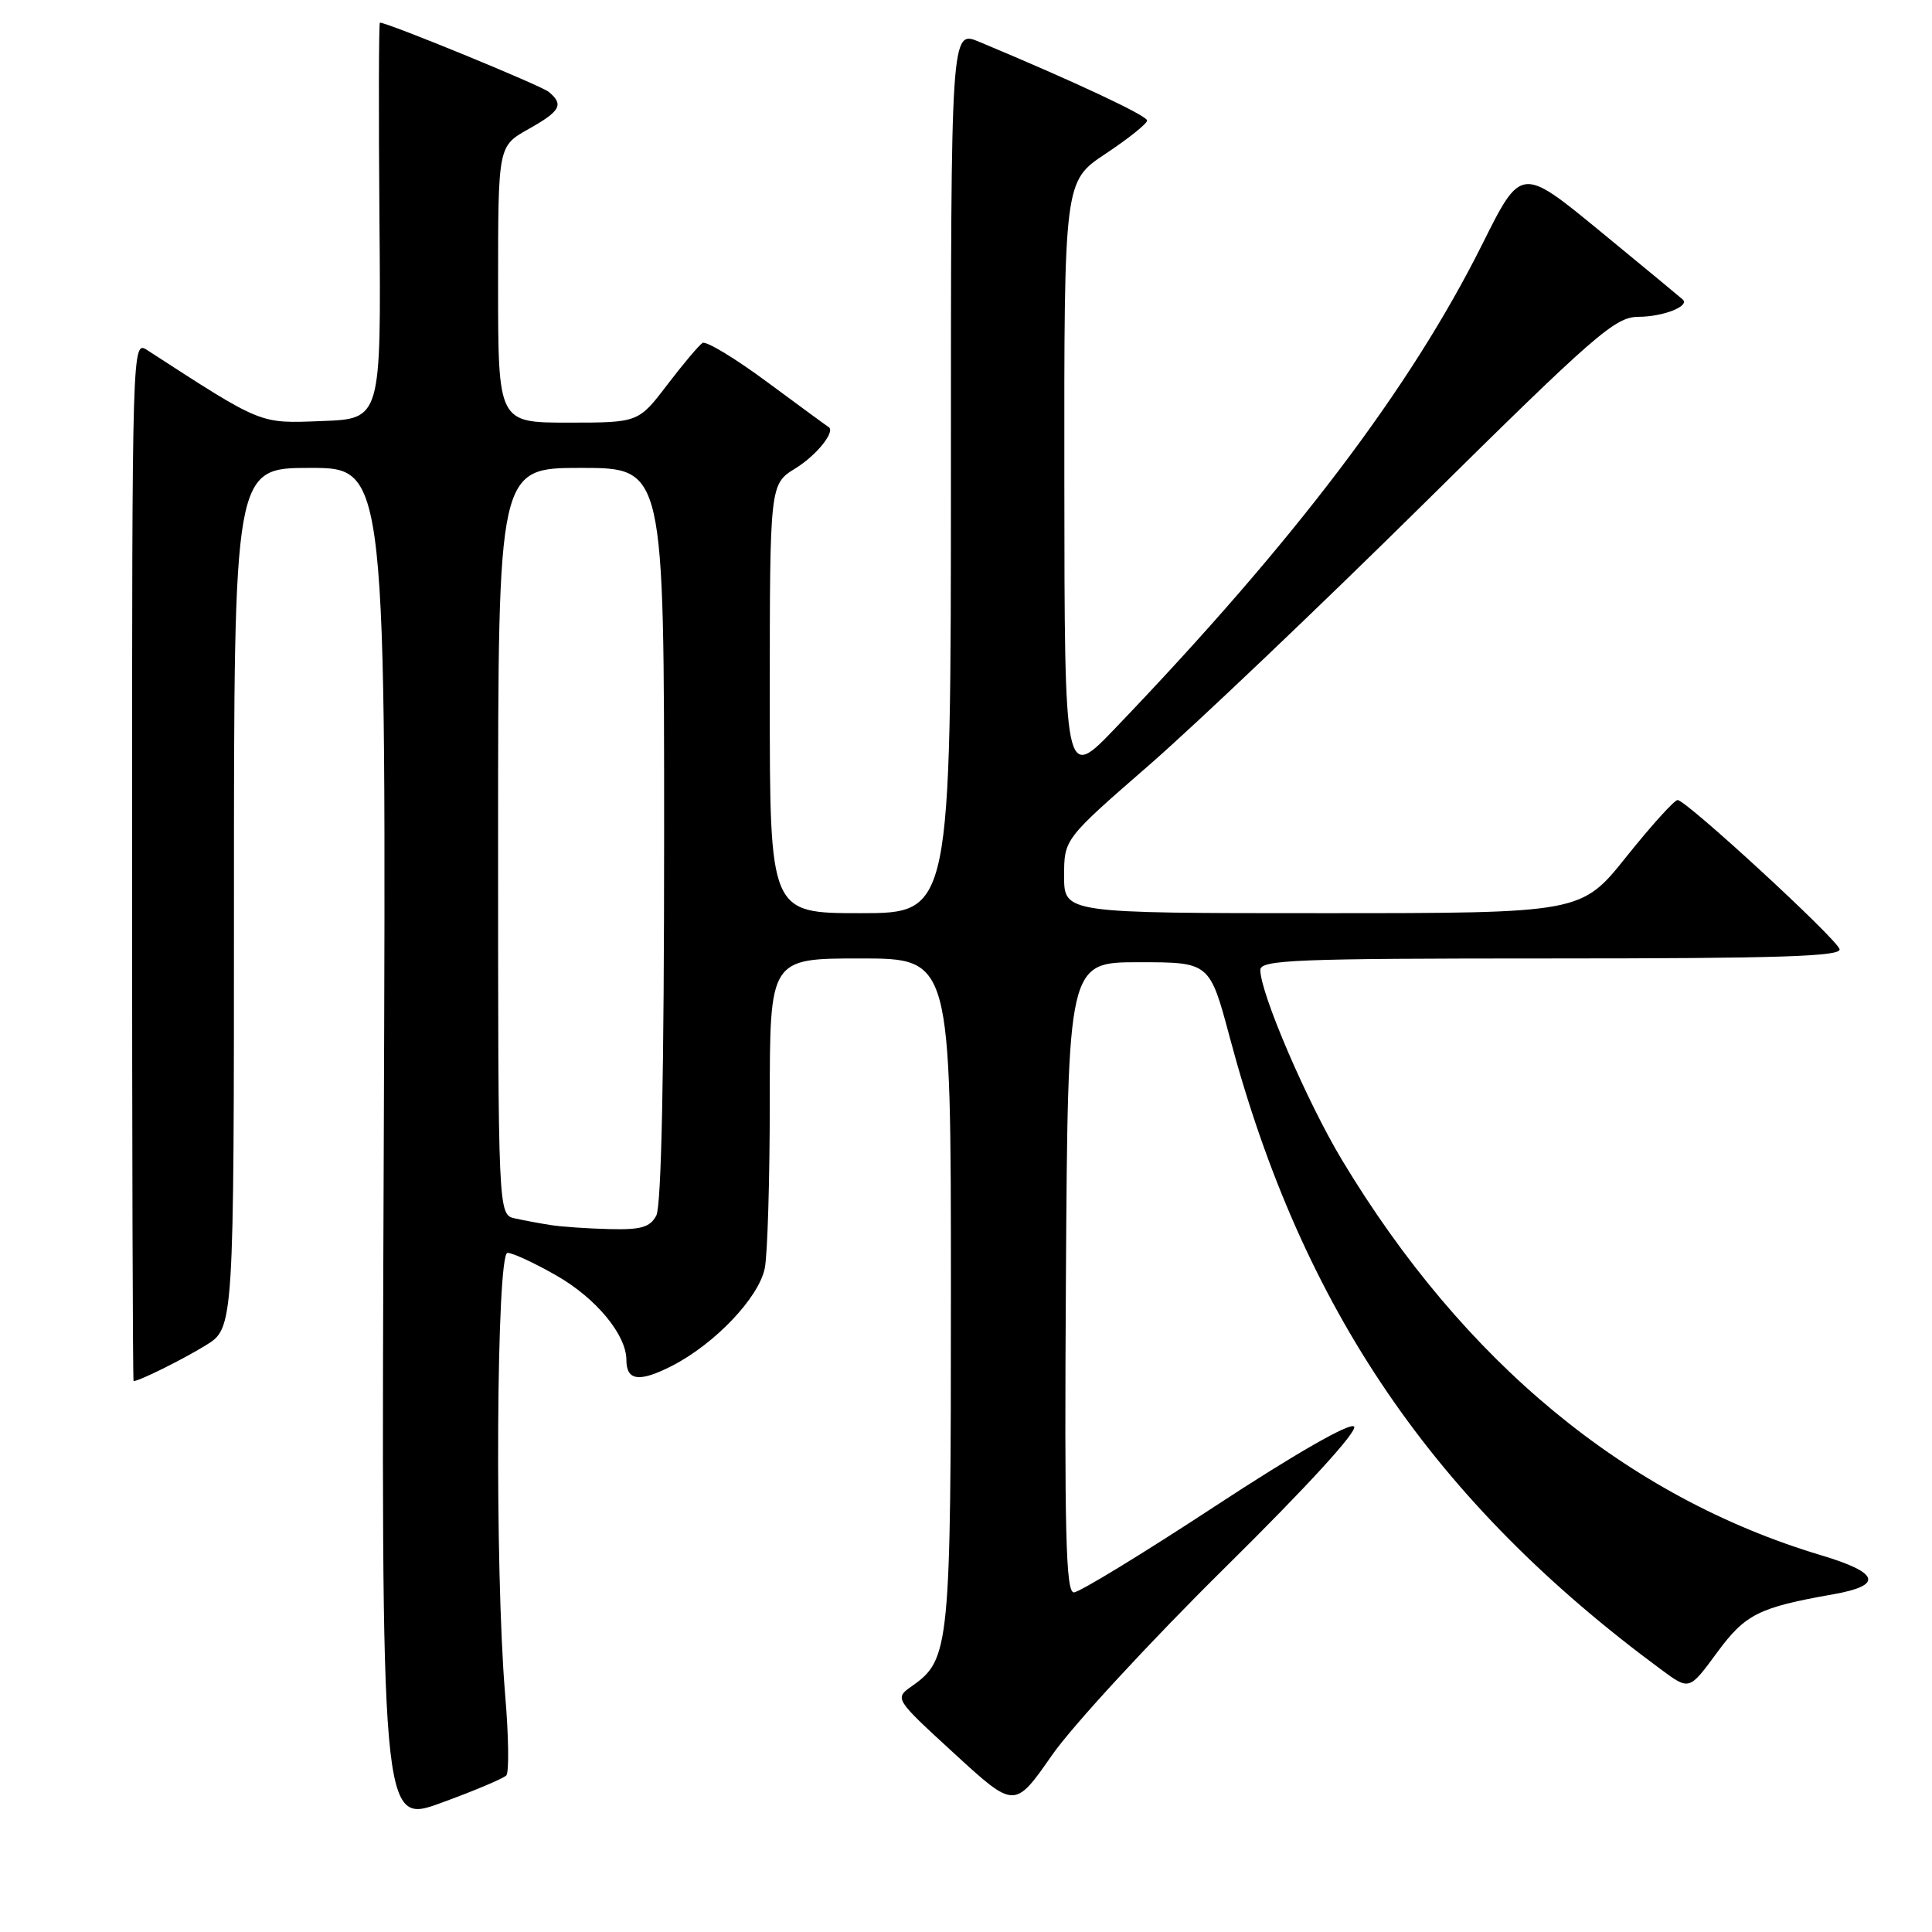 <?xml version="1.0" encoding="UTF-8" standalone="no"?>
<!DOCTYPE svg PUBLIC "-//W3C//DTD SVG 1.1//EN" "http://www.w3.org/Graphics/SVG/1.1/DTD/svg11.dtd" >
<svg xmlns="http://www.w3.org/2000/svg" xmlns:xlink="http://www.w3.org/1999/xlink" version="1.1" viewBox="0 0 256 256">
 <g >
 <path fill="currentColor"
d=" M 67.09 235.25 C 67.47 234.84 67.40 230.00 66.93 224.50 C 65.54 207.88 65.77 166.00 67.25 166.01 C 67.94 166.01 70.88 167.38 73.79 169.05 C 79.00 172.04 82.99 176.87 83.00 180.19 C 83.00 182.97 84.70 183.19 89.01 181.00 C 94.72 178.08 100.56 171.94 101.34 168.03 C 101.70 166.23 102.00 156.26 102.00 145.87 C 102.00 127.00 102.00 127.00 114.00 127.00 C 126.00 127.00 126.00 127.00 126.00 171.03 C 126.00 218.33 125.85 219.88 120.86 223.40 C 118.50 225.06 118.50 225.06 126.47 232.37 C 134.44 239.68 134.44 239.68 139.38 232.59 C 142.09 228.69 152.42 217.50 162.32 207.72 C 173.24 196.94 179.97 189.58 179.42 189.02 C 178.86 188.47 171.62 192.62 161.05 199.55 C 151.45 205.85 143.01 211.00 142.29 211.00 C 141.23 211.00 141.03 203.12 141.24 169.25 C 141.50 127.50 141.50 127.50 150.90 127.50 C 160.29 127.50 160.29 127.50 162.96 137.50 C 172.56 173.47 190.03 199.05 220.17 221.27 C 223.84 223.98 223.84 223.98 227.49 219.01 C 231.26 213.88 233.00 213.00 242.92 211.25 C 249.58 210.07 249.06 208.40 241.31 206.08 C 215.60 198.39 193.93 180.51 177.80 153.67 C 173.18 145.98 167.00 131.60 167.00 128.53 C 167.00 127.18 171.59 127.00 205.58 127.00 C 235.76 127.00 244.08 126.73 243.75 125.76 C 243.26 124.27 223.41 106.00 222.29 106.01 C 221.86 106.01 218.81 109.39 215.51 113.51 C 209.53 121.00 209.53 121.00 175.26 121.00 C 141.00 121.00 141.00 121.00 141.00 116.09 C 141.00 111.18 141.00 111.18 152.25 101.39 C 158.44 96.00 174.79 80.44 188.60 66.80 C 211.44 44.23 214.00 42.00 217.10 41.98 C 220.38 41.97 223.94 40.57 222.97 39.68 C 222.71 39.44 217.79 35.37 212.03 30.64 C 201.56 22.04 201.56 22.04 196.41 32.36 C 186.87 51.47 171.49 71.76 147.78 96.49 C 141.06 103.50 141.06 103.50 141.03 63.76 C 141.00 24.02 141.00 24.02 146.50 20.37 C 149.53 18.36 152.00 16.38 152.00 15.97 C 152.00 15.32 142.44 10.84 129.75 5.54 C 126.00 3.97 126.00 3.97 126.00 62.49 C 126.00 121.00 126.00 121.00 114.00 121.00 C 102.00 121.00 102.00 121.00 102.00 92.58 C 102.00 64.16 102.00 64.16 105.40 62.06 C 108.24 60.31 110.78 57.11 109.77 56.57 C 109.62 56.49 106.00 53.83 101.72 50.67 C 97.45 47.50 93.56 45.15 93.09 45.44 C 92.62 45.73 90.52 48.23 88.41 50.99 C 84.59 56.00 84.59 56.00 75.29 56.00 C 66.00 56.00 66.00 56.00 66.00 37.68 C 66.00 19.37 66.00 19.37 70.00 17.12 C 74.28 14.72 74.74 13.86 72.72 12.18 C 71.69 11.33 51.39 3.00 50.34 3.00 C 50.19 3.00 50.16 14.81 50.28 29.25 C 50.50 55.50 50.50 55.50 42.68 55.79 C 34.29 56.11 34.91 56.36 19.50 46.39 C 17.51 45.10 17.50 45.33 17.50 114.05 C 17.50 151.97 17.59 183.00 17.70 183.00 C 18.45 183.00 24.12 180.19 27.25 178.27 C 31.00 175.97 31.00 175.97 31.00 118.99 C 31.00 62.00 31.00 62.00 41.10 62.00 C 51.19 62.00 51.19 62.00 50.85 151.90 C 50.50 241.80 50.50 241.80 58.45 238.89 C 62.83 237.30 66.72 235.65 67.09 235.25 Z  M 73.00 162.33 C 71.62 162.12 69.49 161.72 68.25 161.45 C 66.00 160.96 66.00 160.96 66.00 111.48 C 66.00 62.00 66.00 62.00 77.00 62.00 C 88.00 62.00 88.00 62.00 88.00 110.57 C 88.00 142.13 87.64 159.81 86.96 161.07 C 86.13 162.63 84.93 162.97 80.71 162.86 C 77.85 162.79 74.38 162.55 73.00 162.33 Z "/>
</g>
</svg>